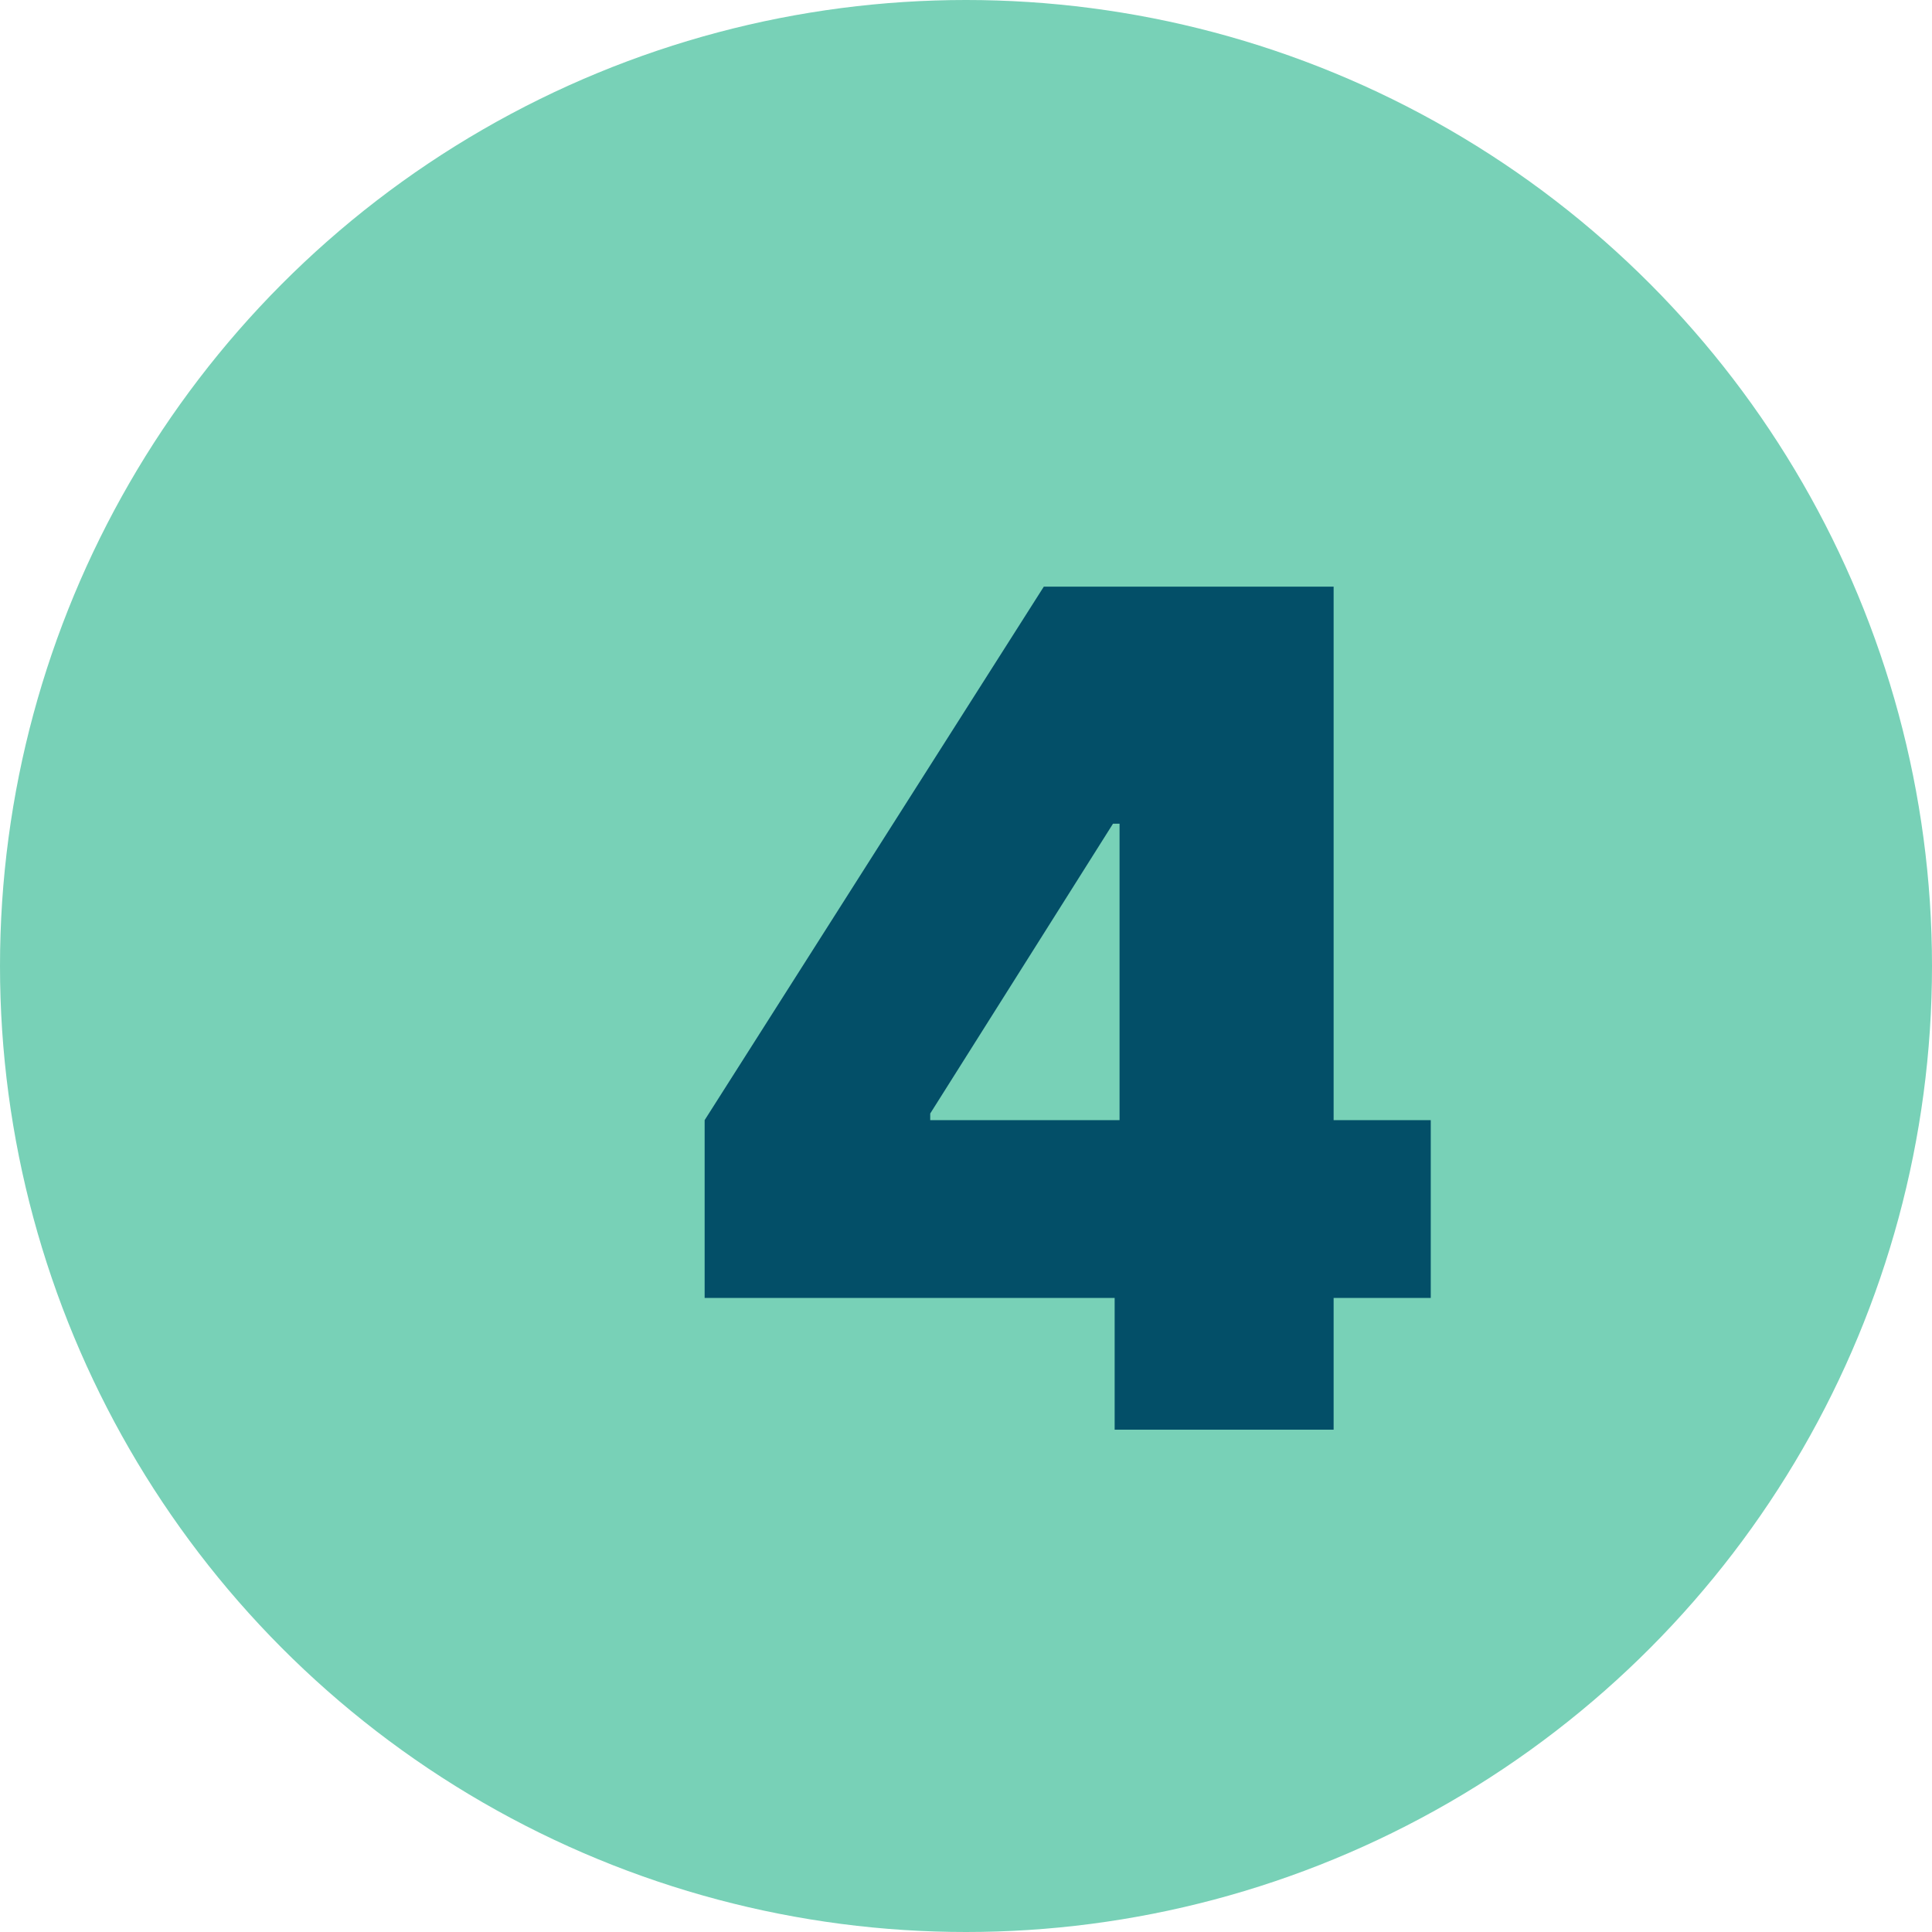 <svg width="50" height="50" viewBox="0 0 50 50" fill="none" xmlns="http://www.w3.org/2000/svg">
<circle cx="25" cy="25" r="25" fill="#78D1B7"/>
<path d="M18.236 33.591V28.989L27.014 15.182H31.19V21.318H28.804L24.074 28.818V28.989H37.028V33.591H18.236ZM28.847 37V32.185L28.974 30.182V15.182H34.514V37H28.847Z" fill="#034F68"/>
</svg>
